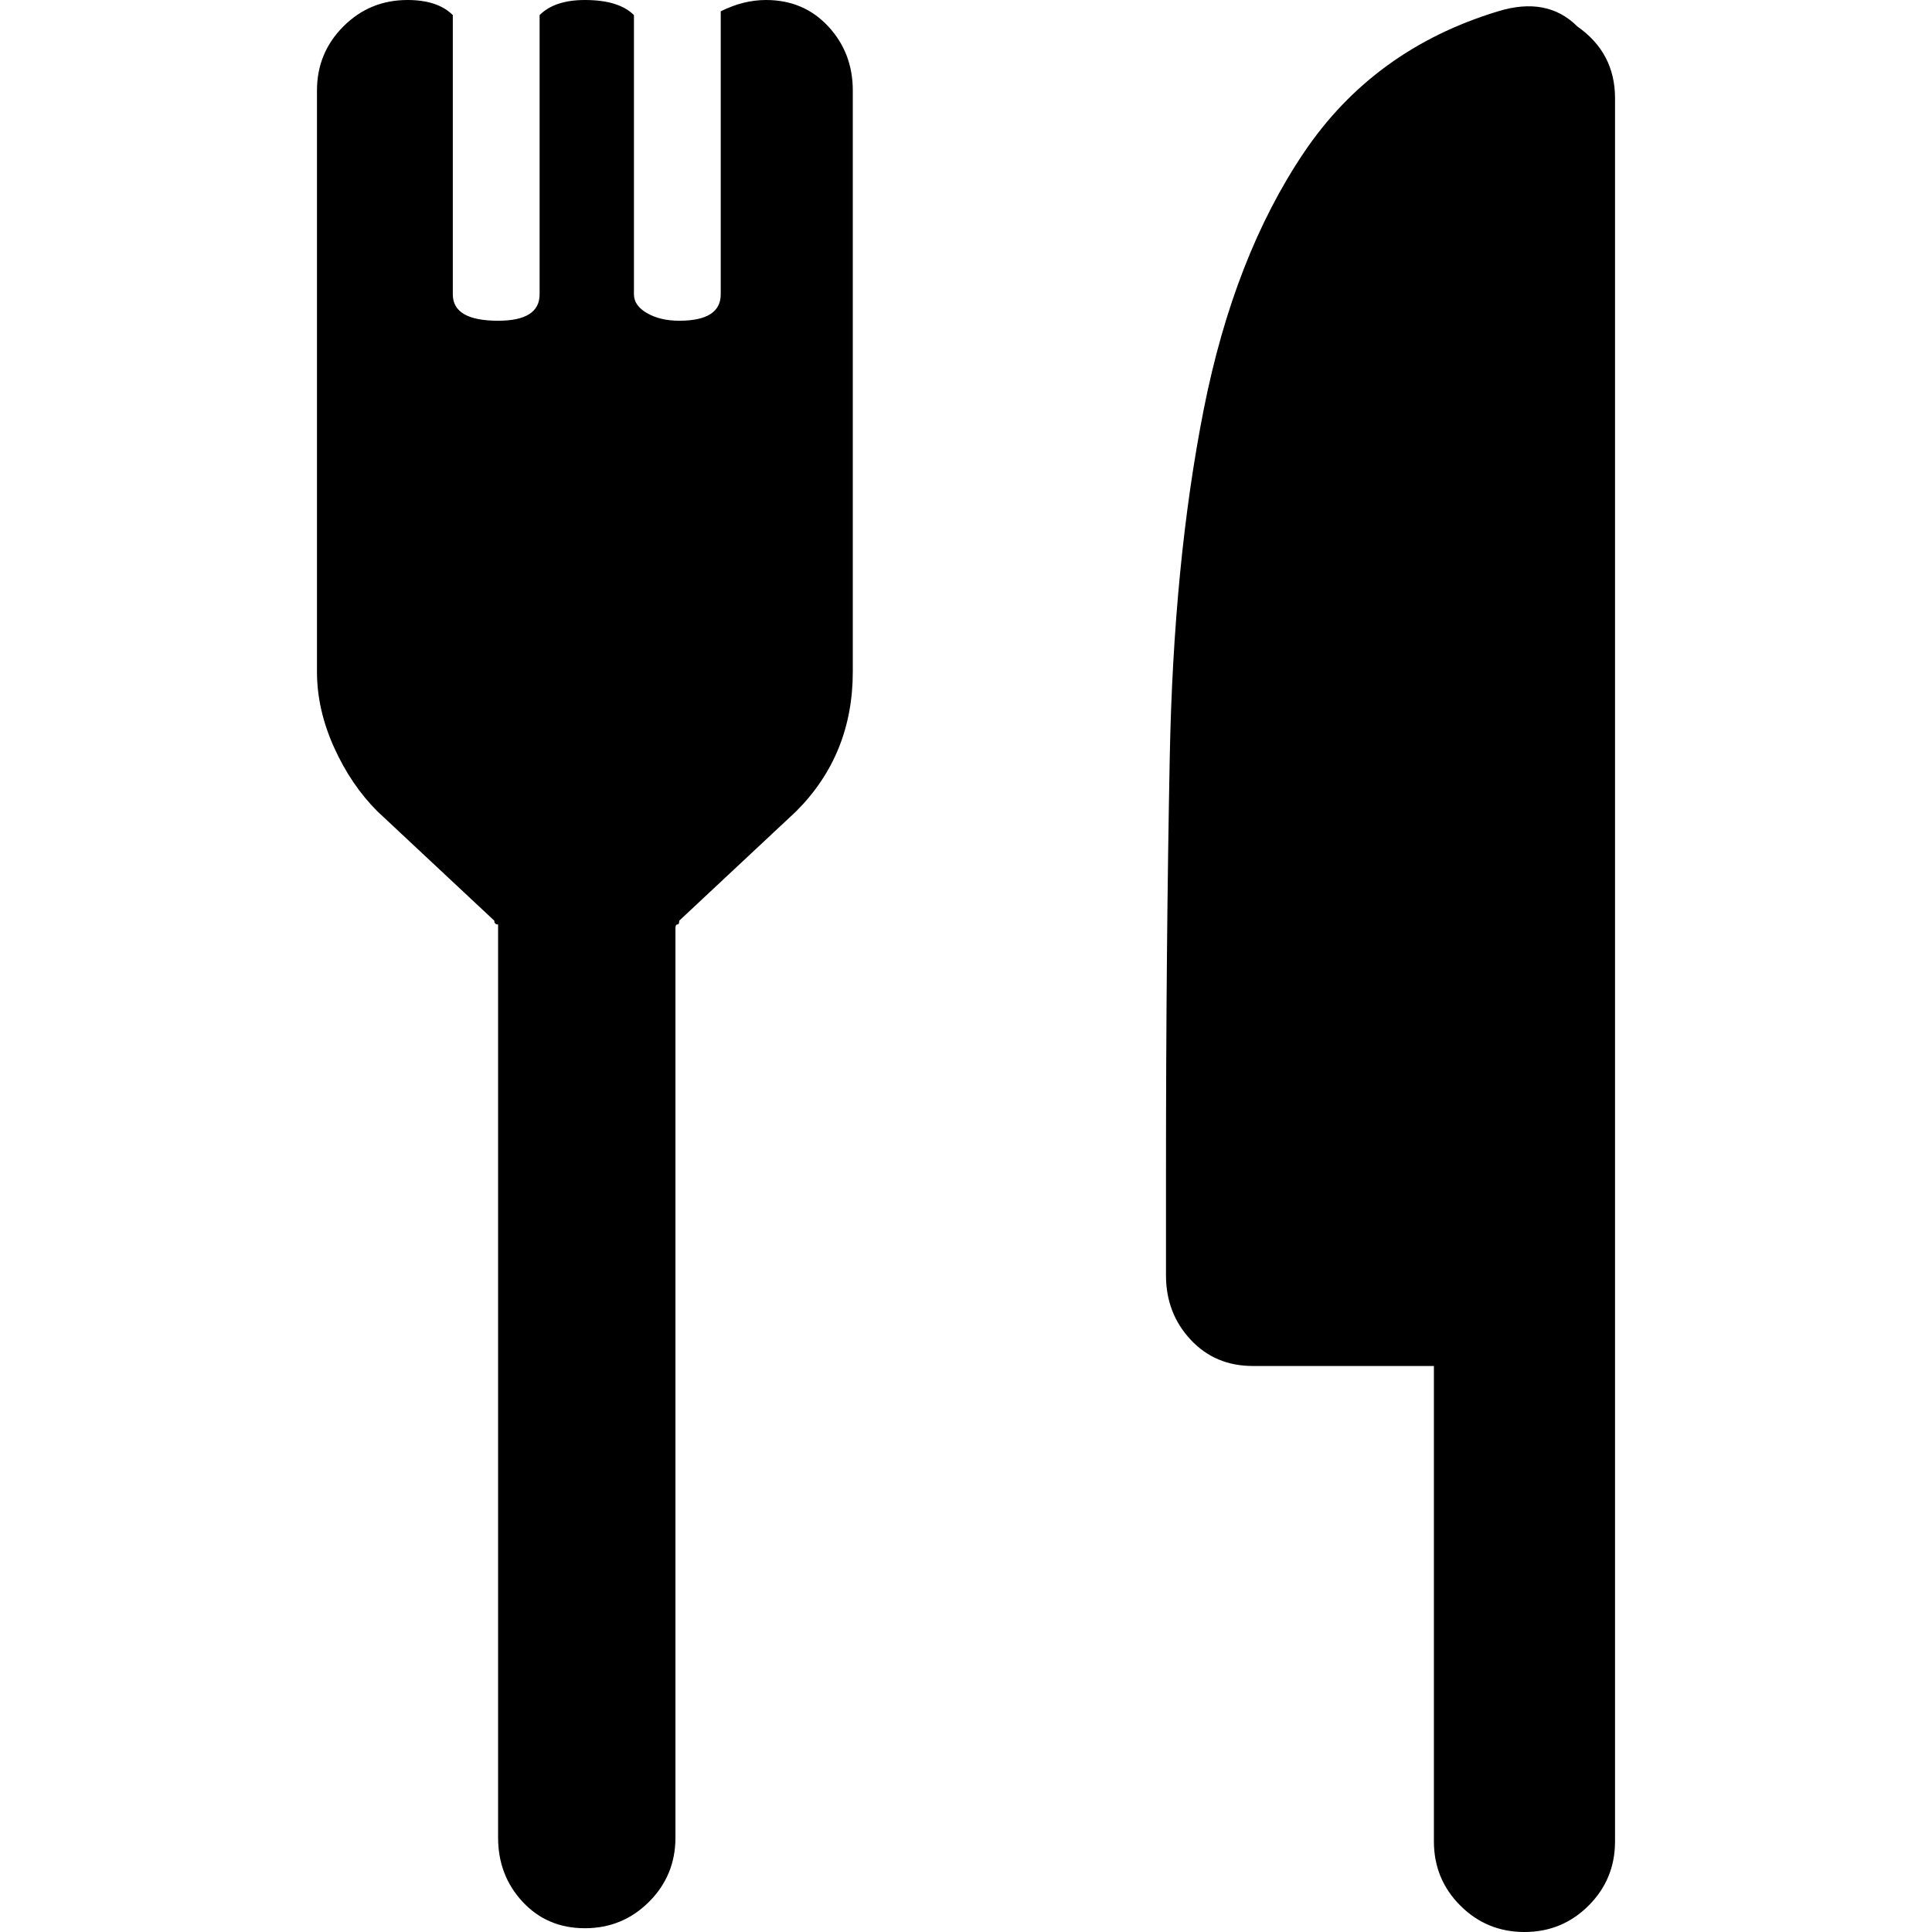 <svg xmlns="http://www.w3.org/2000/svg" viewBox="0 0 512 512"><path d="M203 0q10 0 16.5 7t6.5 17v154q0 22-15 37l-31 29q0 1-.5 1t-.5 1v241q0 10-7 17t-17 7-16.5-7-6.5-17V245q-1 0-1-1l-31-29q-7-7-11.5-17T84 178V24q0-10 7-17t17-7q8 0 12 4v74q0 7 12 7 11 0 11-7V4q4-4 12-4 9 0 13 4v74q0 3 3.5 5t8.5 2q11 0 11-7V3q6-3 12-3zm215 7q10 7 10 19v462q0 10-7 17t-17 7-17-7-7-17V362h-48q-10 0-16.5-7t-6.5-17v-28q0-58 1-109.5t9-92 26.5-68T397 3q13-4 21 4z"/></svg>